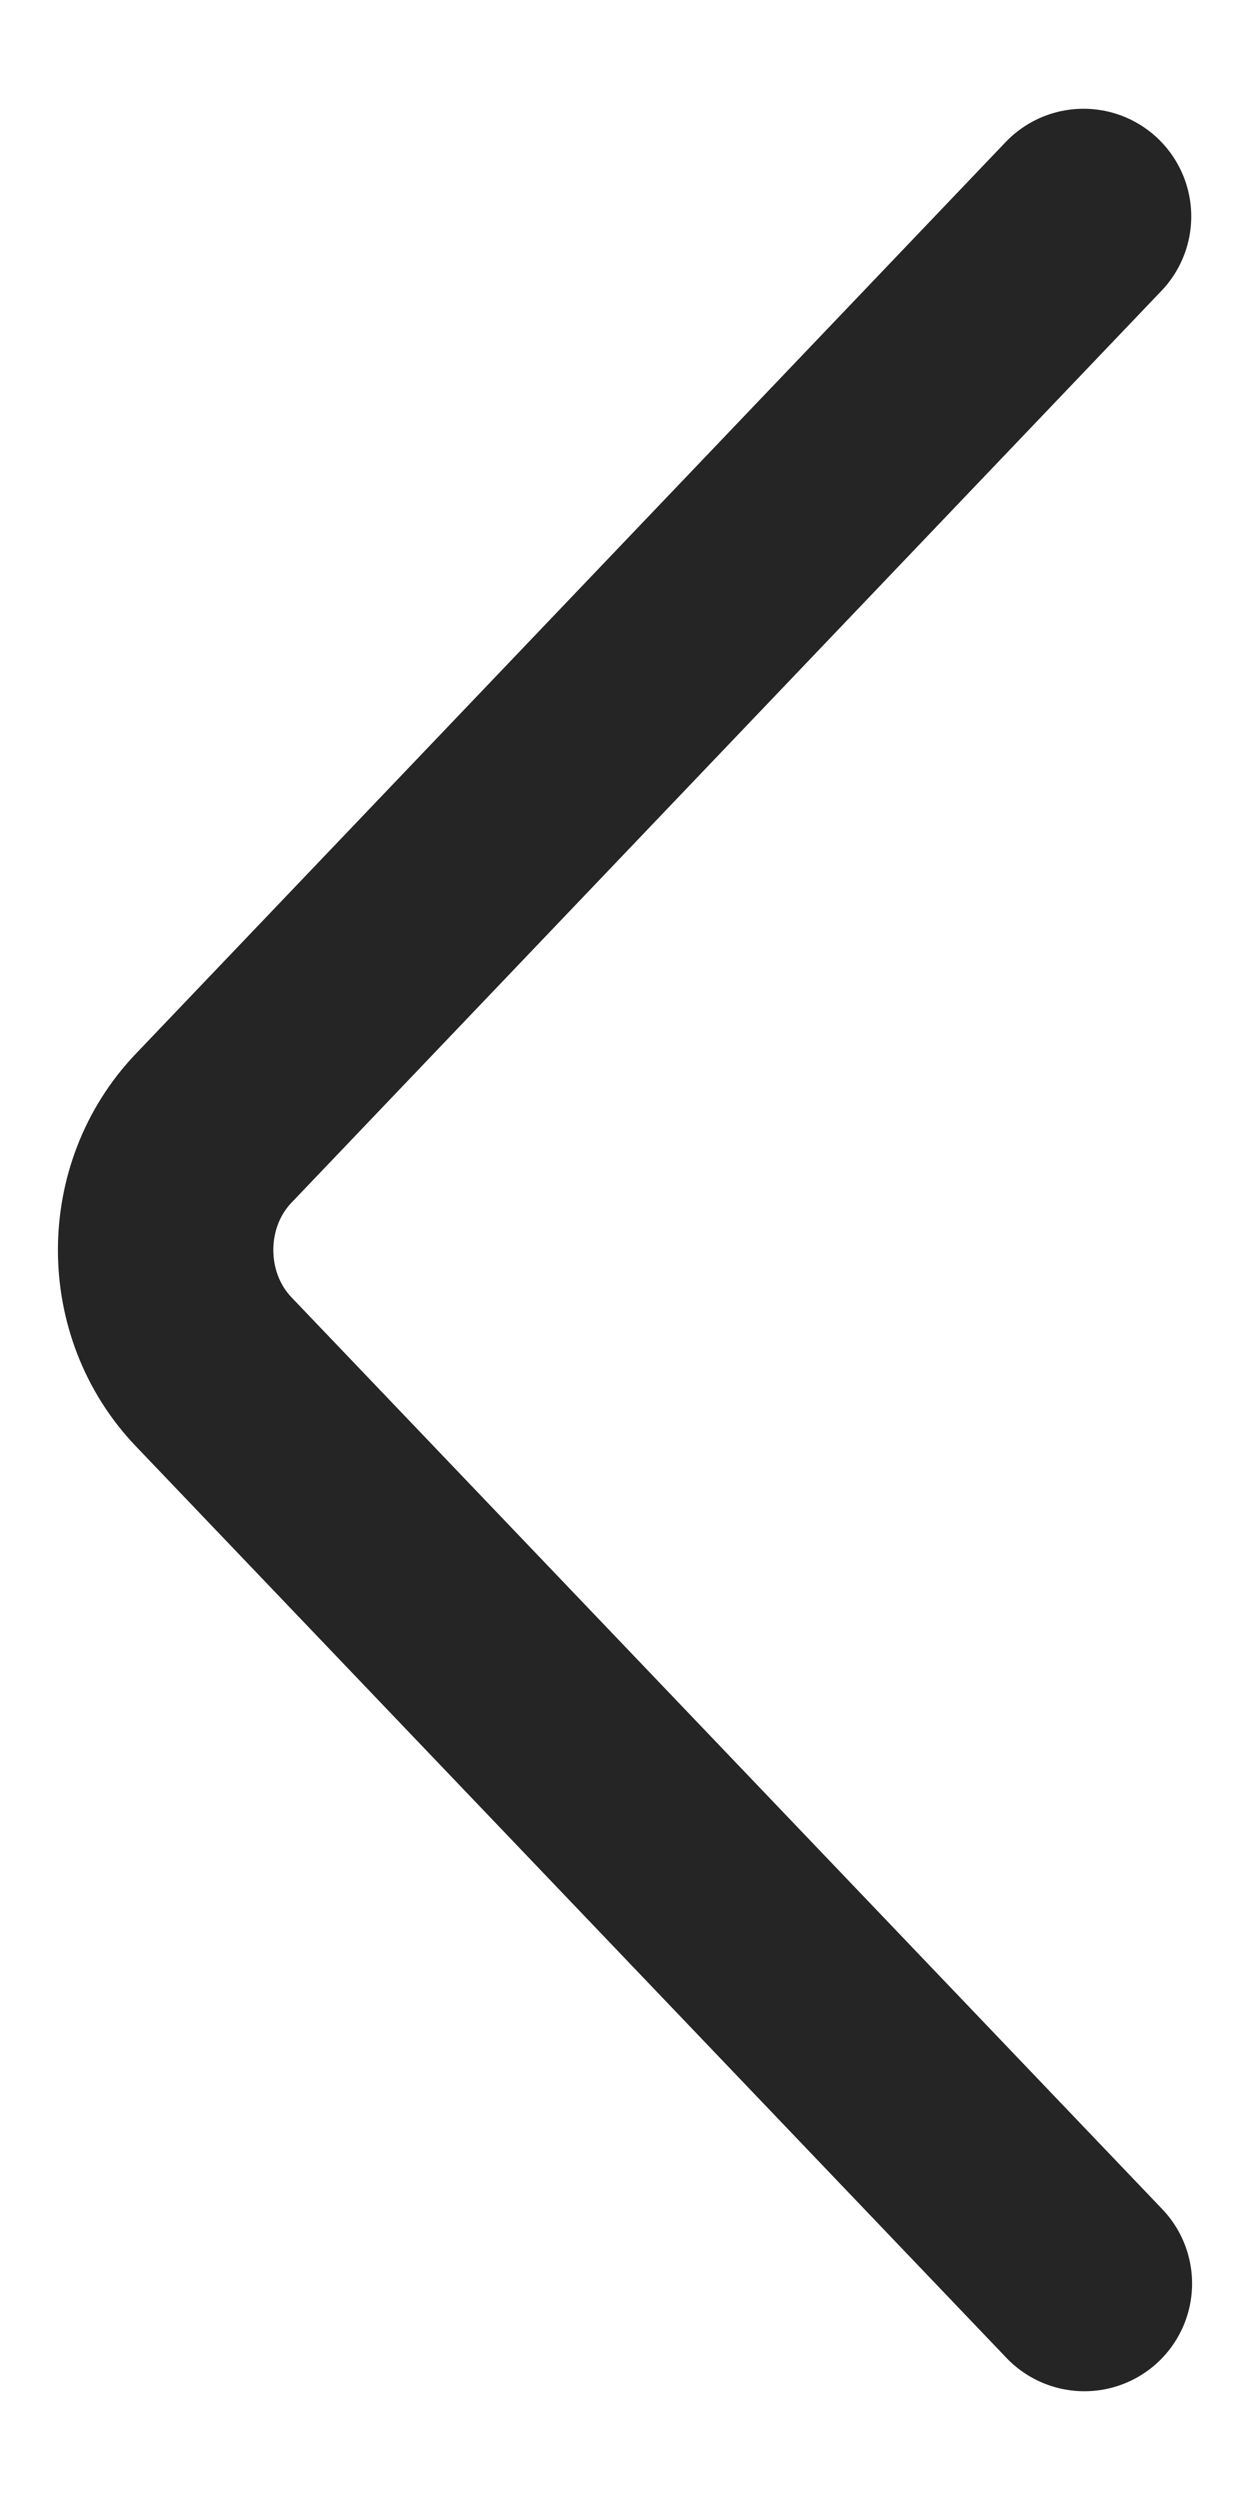 <svg width="6" height="12" viewBox="0 0 6 12" fill="none" xmlns="http://www.w3.org/2000/svg">
<path d="M5.201 1.039L1.026 5.415C0.718 5.737 0.718 6.263 1.026 6.585L5.205 10.961" stroke="#252525" stroke-width="1.034" stroke-miterlimit="10" stroke-linecap="round"/>
</svg>
